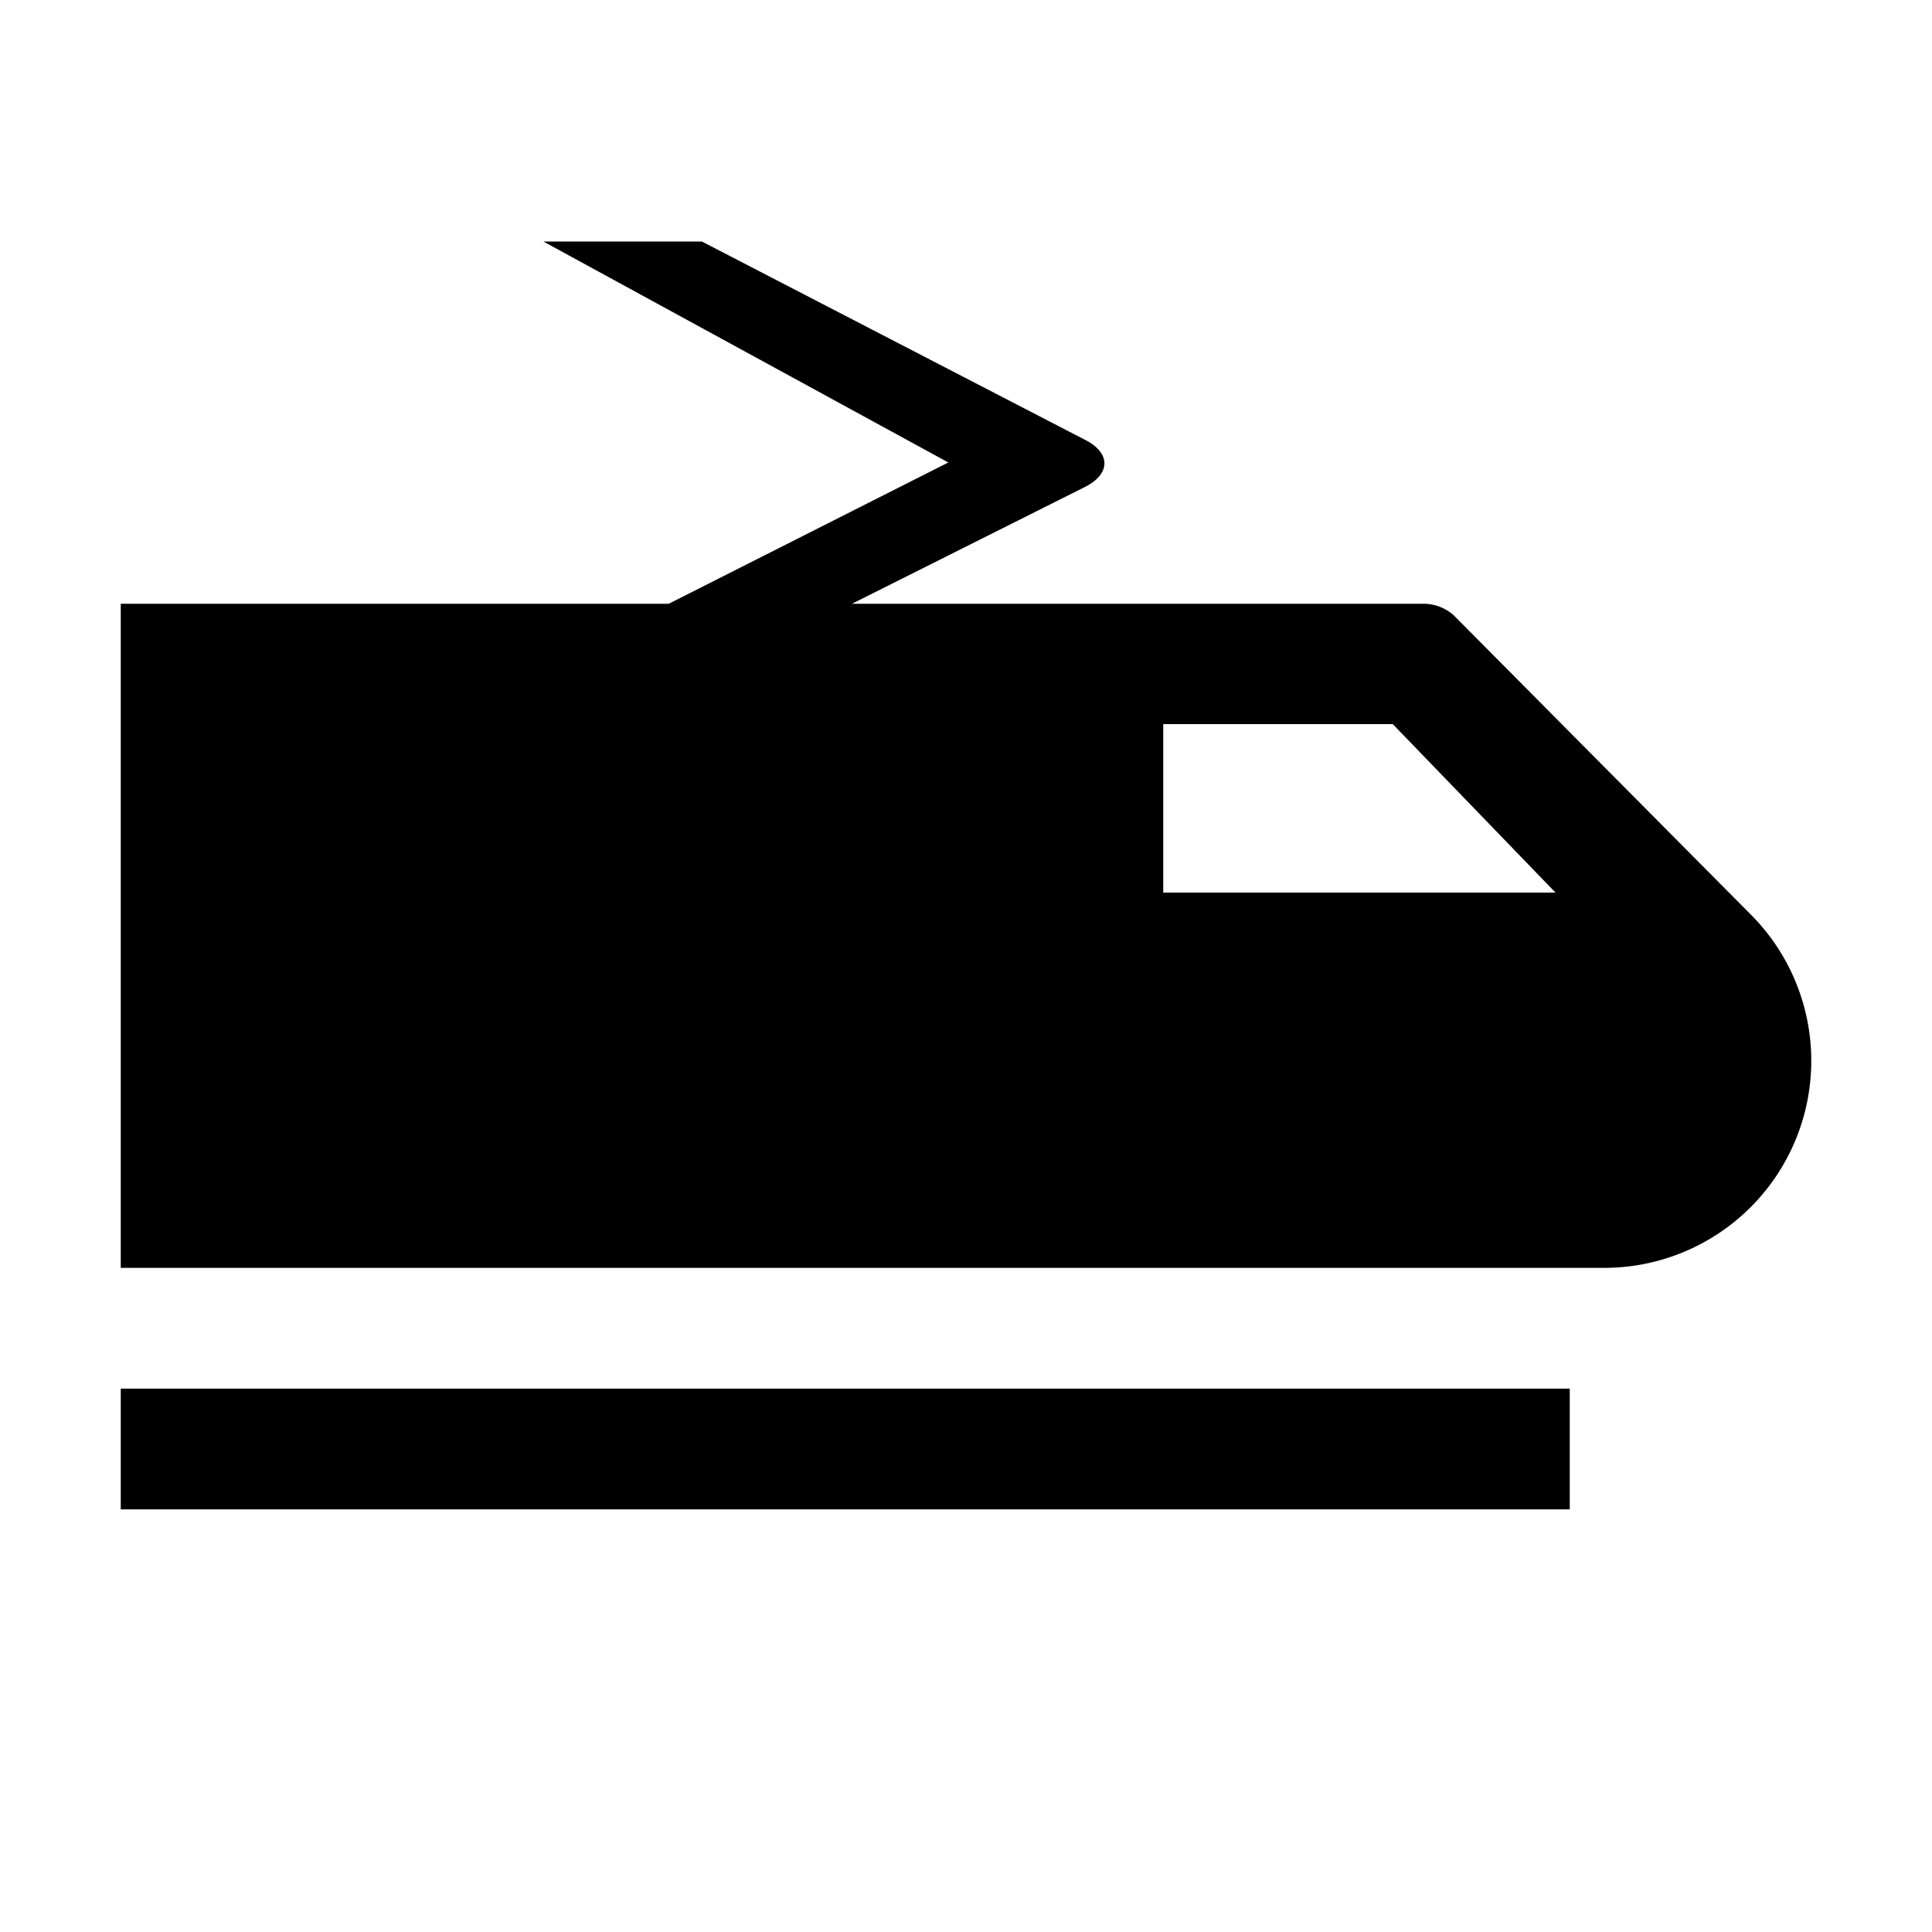 <svg focusable="false" class="rds-svg--train-icon" width="32" height="32" viewBox="0 0 32 32"><path d="M2 23h24v2H2zm26.981-7.87l-4.908-4.944a.758.758 0 00-.494-.186h-9.467l3.879-1.945c.402-.213.402-.547 0-.76L11.625 4H9l6.707 3.66-4.63 2.34H2v11h24.573a3.43 3.43 0 002.408-5.87zm-9.714-.346v-2.79h3.802l2.695 2.79z"></path></svg>